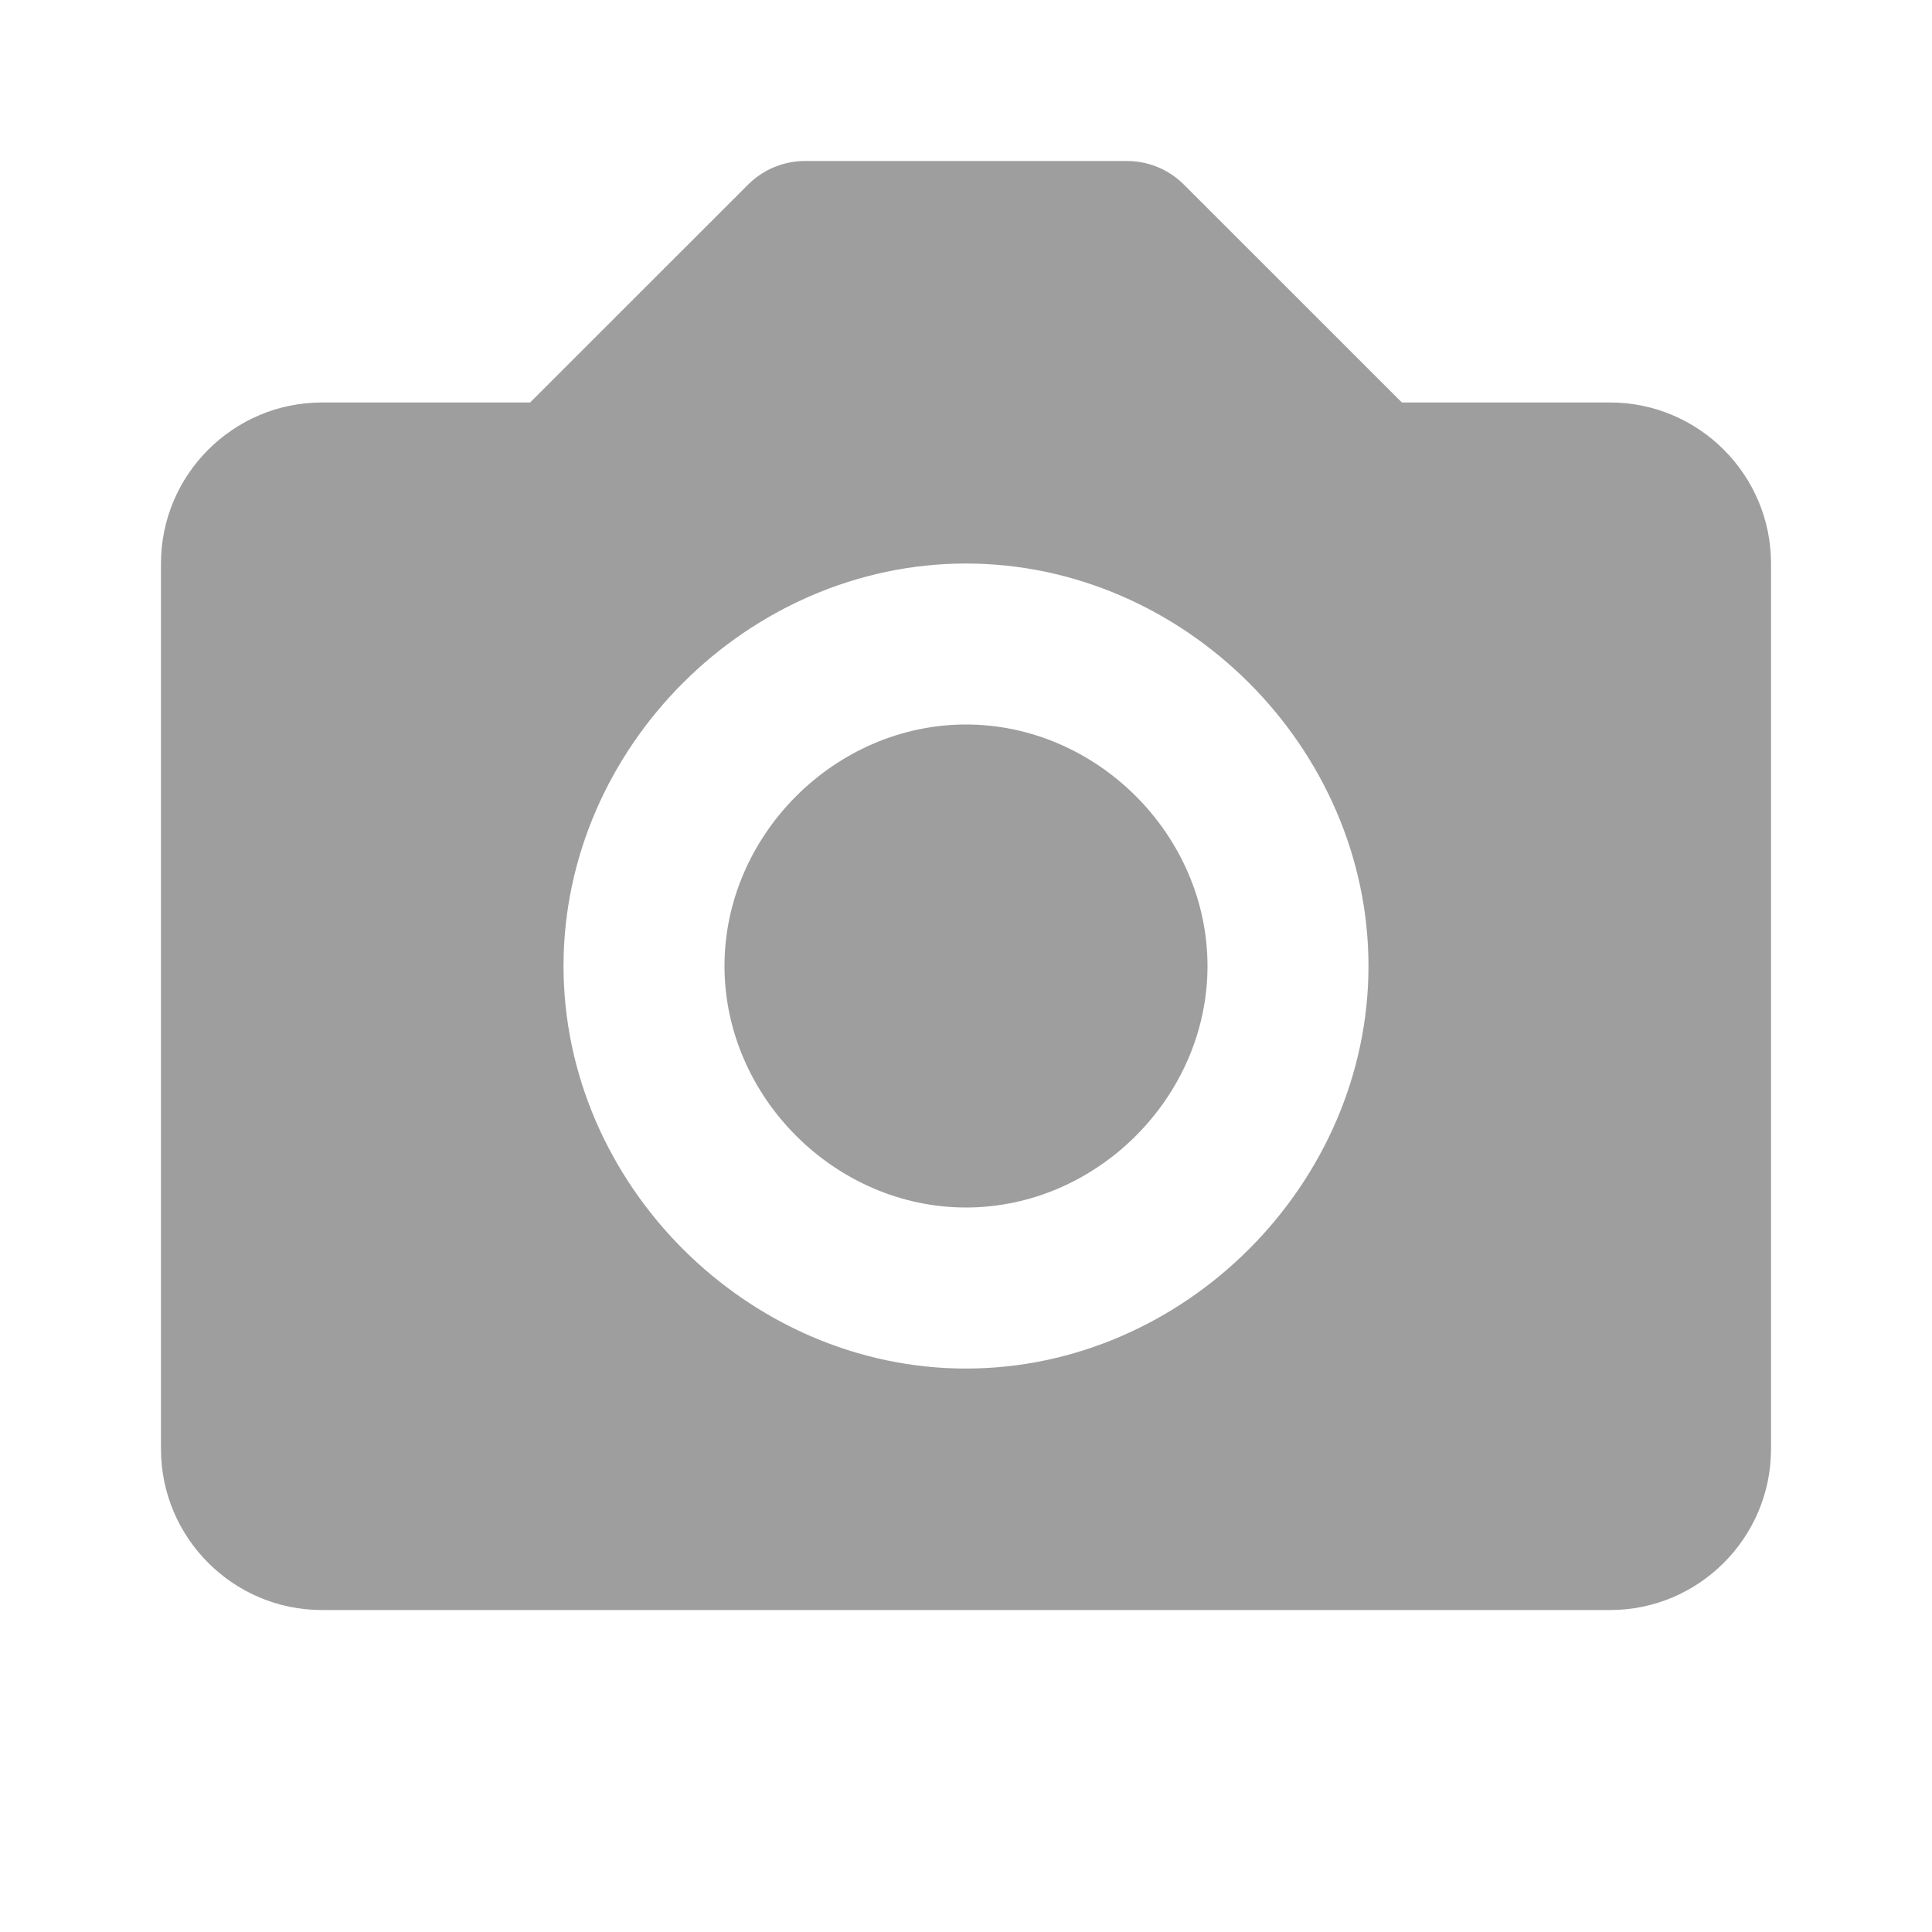 <svg width="25" height="25" viewBox="0 0 25 25" fill="none" xmlns="http://www.w3.org/2000/svg">
<path d="M12.5 9.375C10.806 9.375 9.375 10.806 9.375 12.5C9.375 14.194 10.806 15.625 12.5 15.625C14.194 15.625 15.625 14.194 15.625 12.5C15.625 10.806 14.194 9.375 12.5 9.375Z" fill="#9E9E9E"/>
<path d="M20.833 5.208H18.14L15.32 2.389C15.124 2.193 14.86 2.084 14.583 2.083H10.417C10.14 2.084 9.876 2.193 9.68 2.389L6.86 5.208H4.167C3.018 5.208 2.083 6.143 2.083 7.292V18.75C2.083 19.899 3.018 20.834 4.167 20.834H20.833C21.982 20.834 22.917 19.899 22.917 18.75V7.292C22.917 6.143 21.982 5.208 20.833 5.208ZM12.5 17.709C9.677 17.709 7.292 15.323 7.292 12.5C7.292 9.677 9.677 7.292 12.5 7.292C15.323 7.292 17.708 9.677 17.708 12.5C17.708 15.323 15.323 17.709 12.5 17.709Z" fill="#9E9E9E"/>
</svg>

